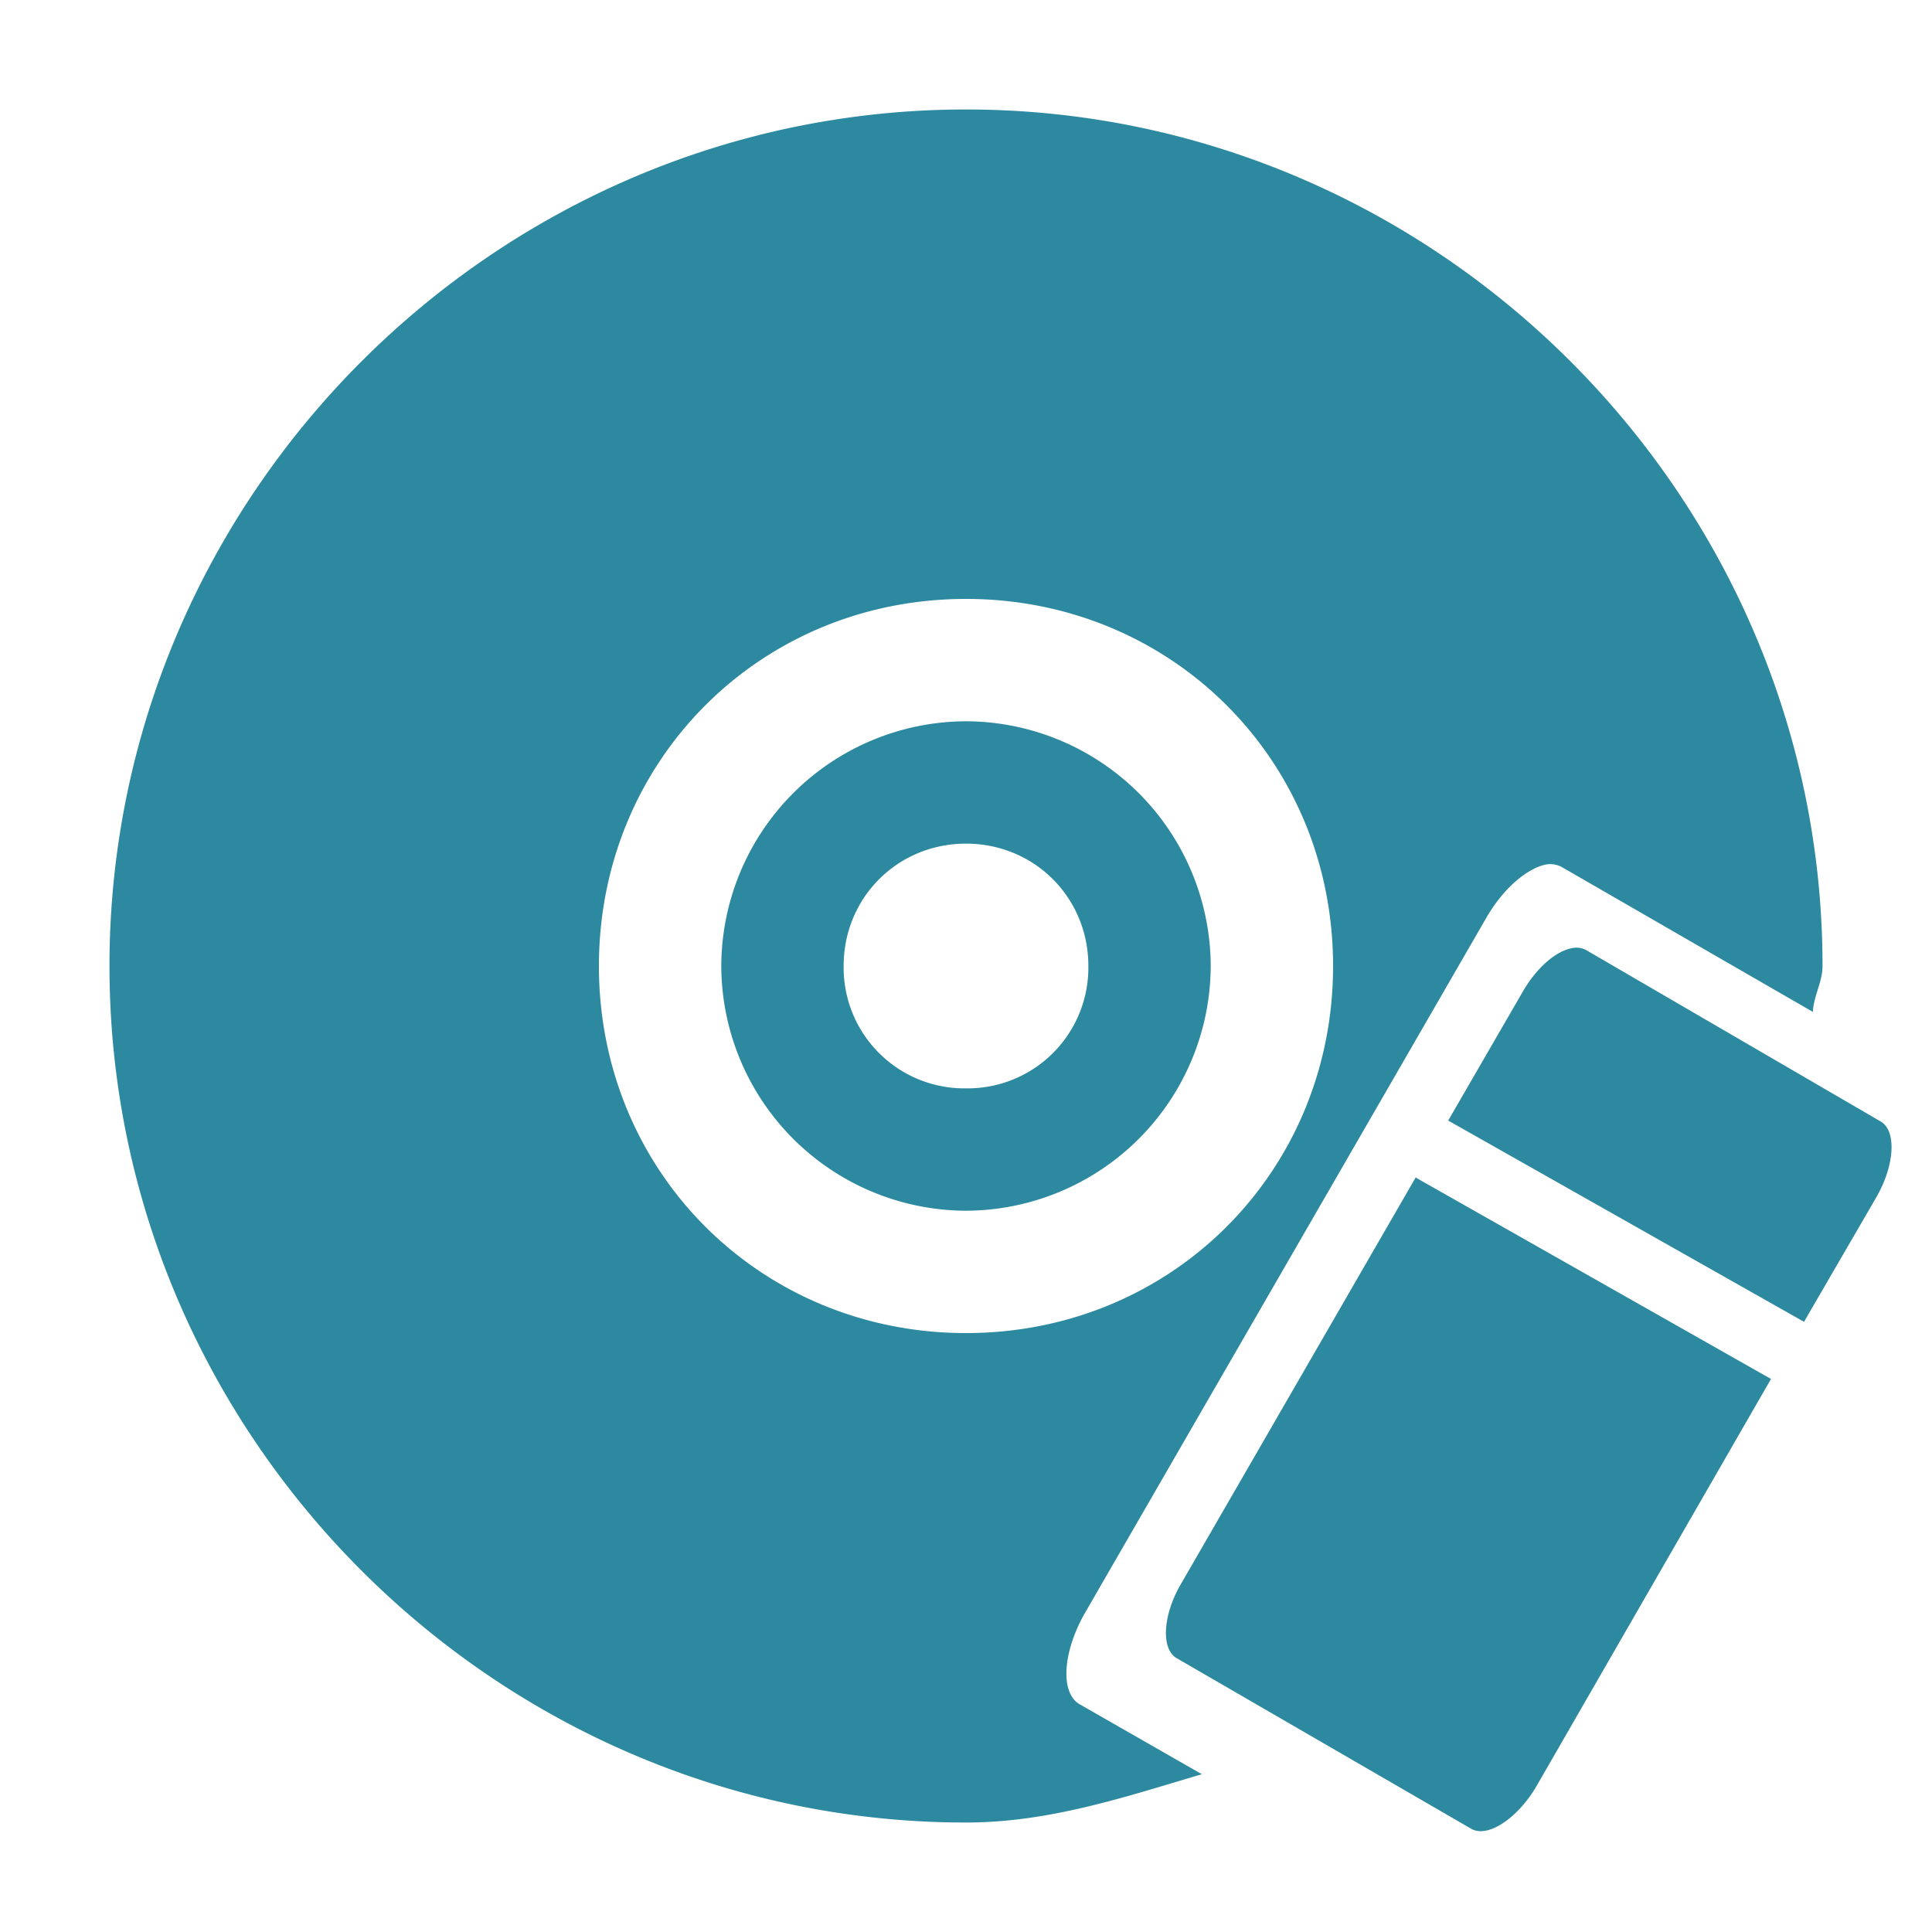 <svg xmlns="http://www.w3.org/2000/svg" width="24" height="24" id="svg7"><defs id="defs3"><style id="current-color-scheme"></style></defs><path style="font-variant-ligatures:normal;font-variant-position:normal;font-variant-caps:normal;font-variant-numeric:normal;font-variant-alternates:normal;font-feature-settings:normal;text-indent:0;text-decoration-line:none;text-decoration-style:solid;text-decoration-color:#000;text-transform:none;text-orientation:mixed;shape-padding:0;isolation:auto;mix-blend-mode:normal" d="M12 1.36C6.16 1.36 1.36 6.16 1.36 12c0 5.84 4.8 10.64 10.64 10.64 1.04 0 1.98-.32 2.93-.6l-1.52-.87c-.24-.14-.21-.64.06-1.12l5-8.66c.21-.36.5-.6.73-.65a.3.3 0 0 1 .2.03l3.12 1.8c.01-.2.12-.37.12-.57 0-5.84-4.8-10.64-10.64-10.64zm0 6.08c2.55 0 4.56 2 4.56 4.56 0 2.55-2 4.56-4.56 4.56-2.55 0-4.56-2-4.56-4.56 0-2.55 2-4.56 4.56-4.56zm0 1.52A3.05 3.05 0 0 0 8.96 12 3.05 3.05 0 0 0 12 15.04 3.05 3.05 0 0 0 15.04 12 3.05 3.05 0 0 0 12 8.96zm0 1.52c.85 0 1.52.67 1.52 1.52A1.5 1.5 0 0 1 12 13.52 1.5 1.5 0 0 1 10.48 12c0-.85.67-1.52 1.52-1.52zm7.52 1.3c-.2.04-.44.25-.61.55l-.92 1.59 4.42 2.5.9-1.55c.23-.4.25-.83.05-.94L19.7 11.8a.26.26 0 0 0-.18-.02zm-1.93 2.84l-2.91 5.04c-.24.4-.26.83-.06.94l3.66 2.12c.2.11.56-.12.8-.52L22 17.13l-4.41-2.5z" id="path2-3" color="#bebebe" font-weight="400" font-family="sans-serif" white-space="normal" overflow="visible" fill="#2c89a0" stroke-width="1.7"/></svg>
